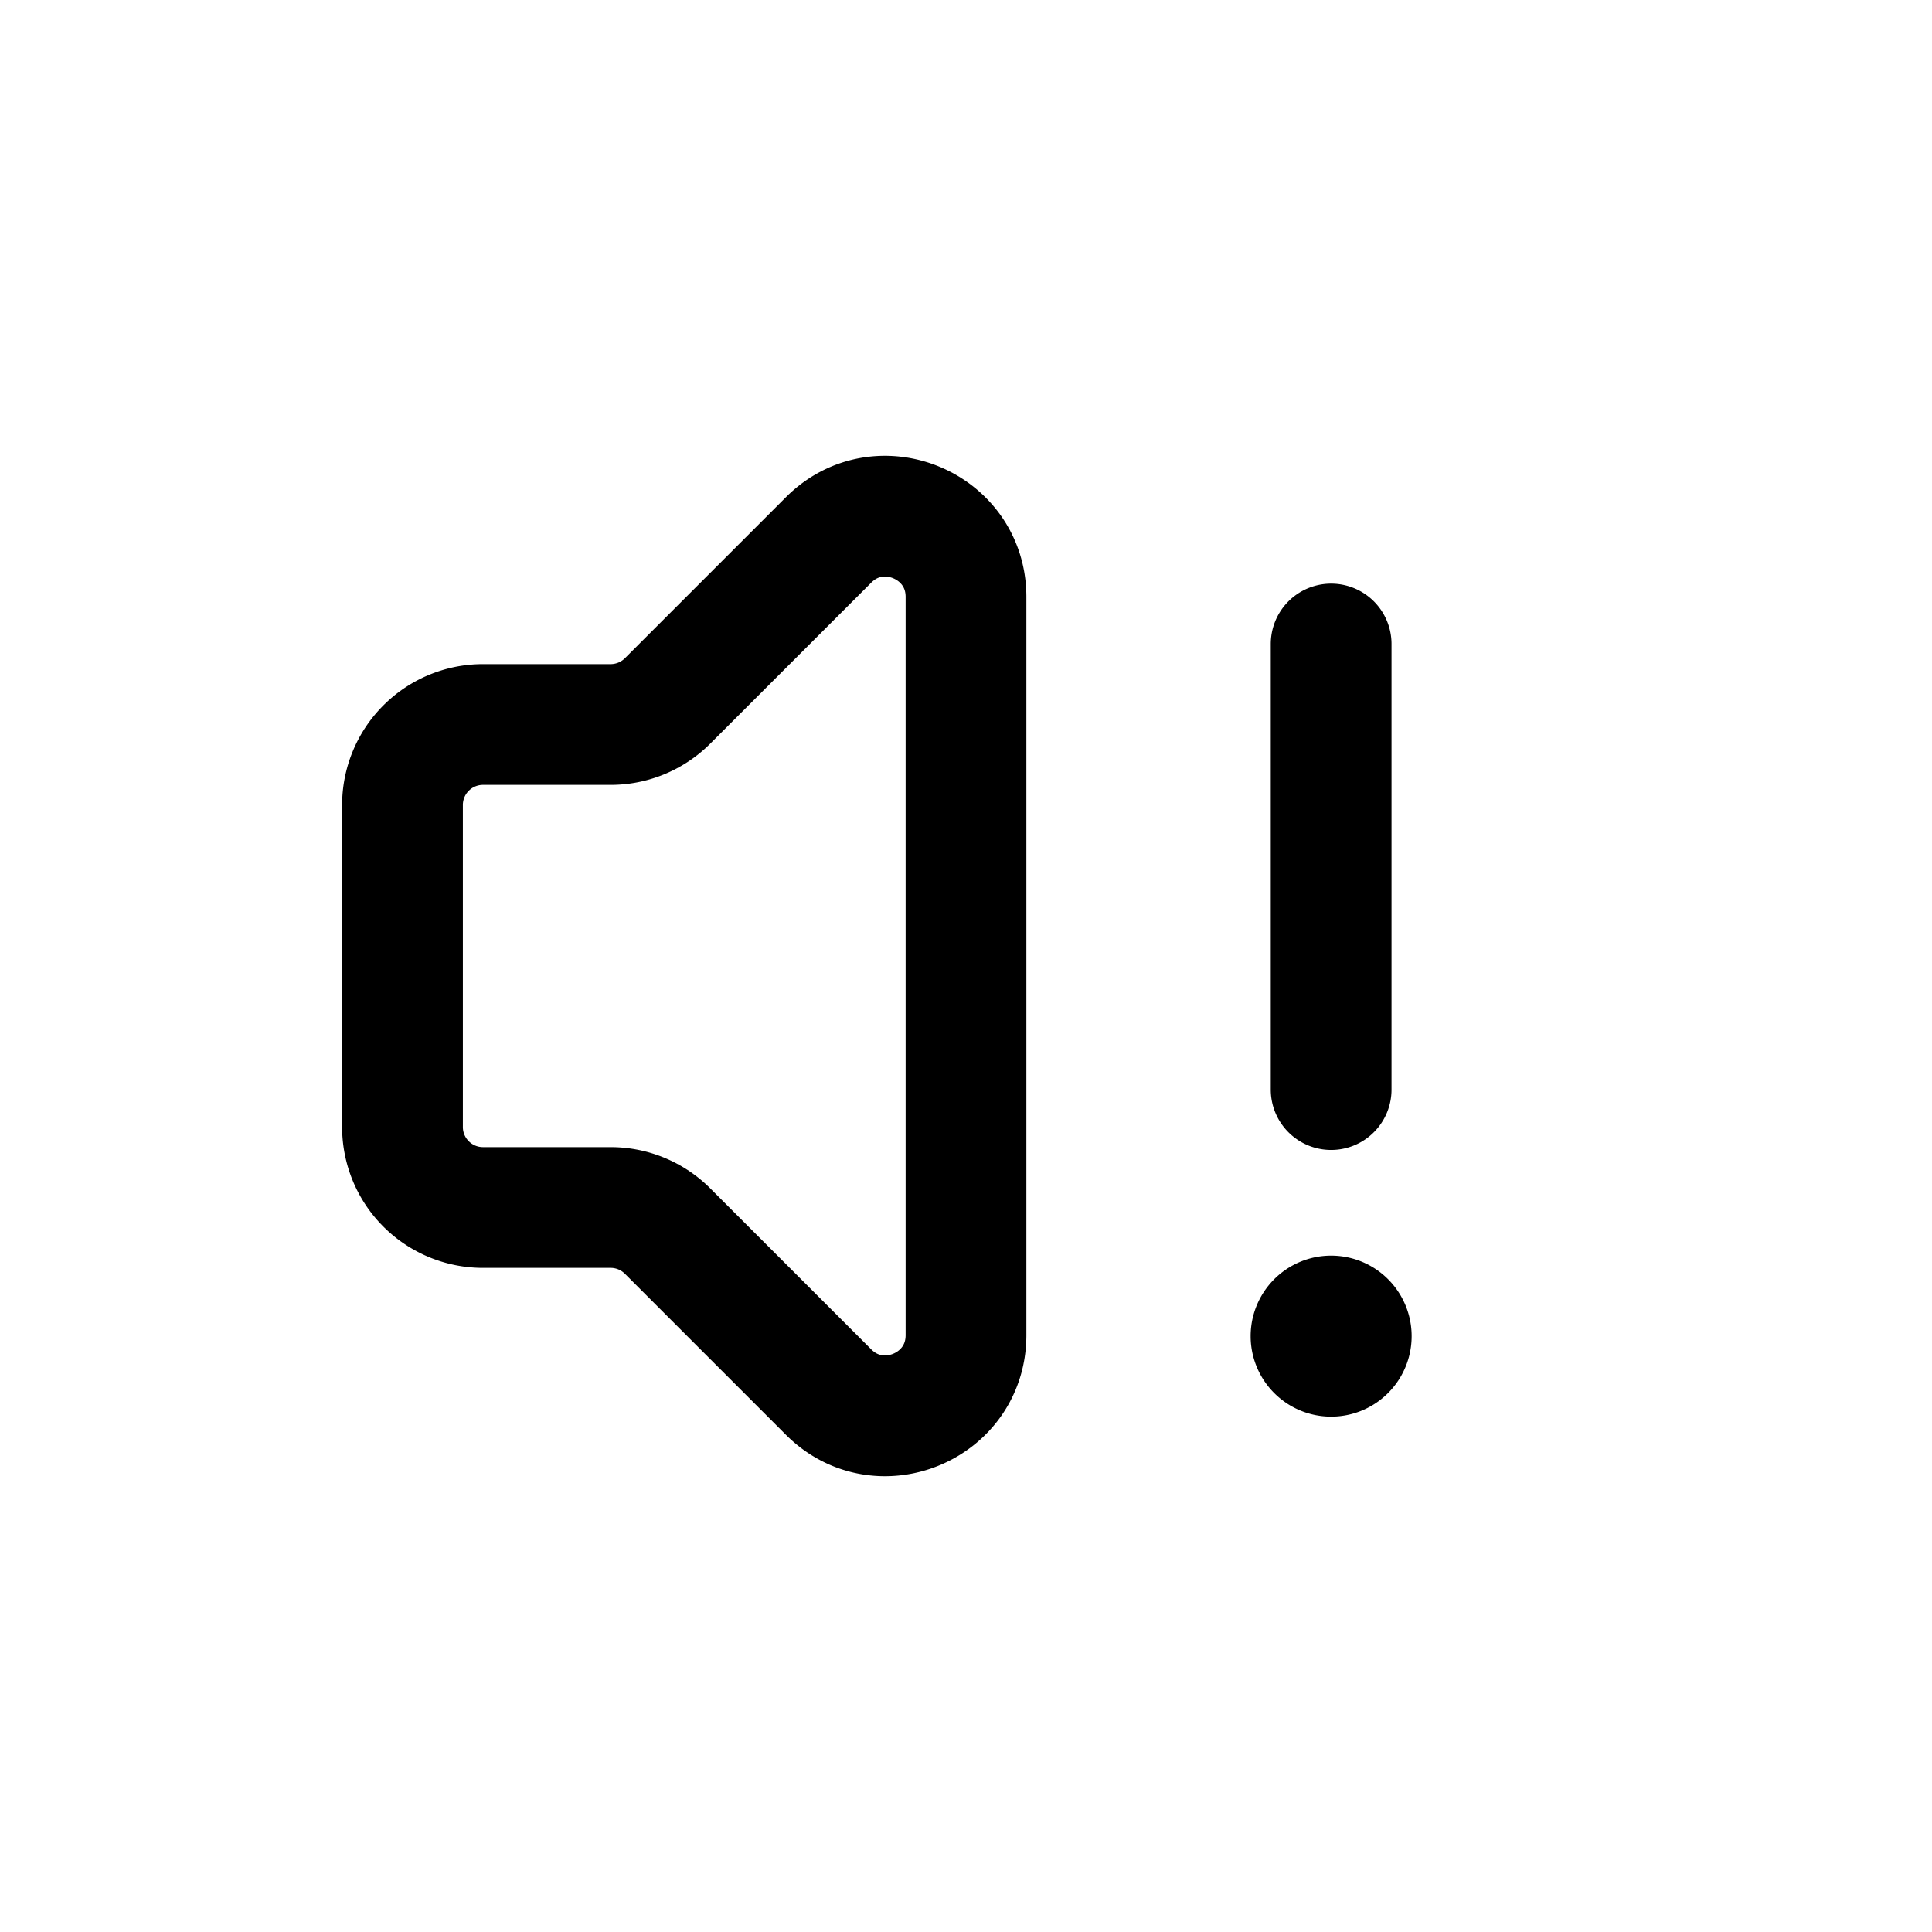 <svg xmlns="http://www.w3.org/2000/svg" width="24" height="24"><g fill="none"><path stroke="currentColor" stroke-linecap="round" stroke-width="1.5" d="M12 16.586V7.414c0-.89-1.077-1.337-1.707-.707l-2 2A1 1 0 0 1 7.586 9H6a1 1 0 0 0-1 1v4a1 1 0 0 0 1 1h1.586a1 1 0 0 1 .707.293l2 2c.63.63 1.707.184 1.707-.707Zm4.536-3.051V8"/><path fill="currentColor" d="M17.536 16.598a1 1 0 1 1-2 0 1 1 0 0 1 2 0Z"/></g></svg>